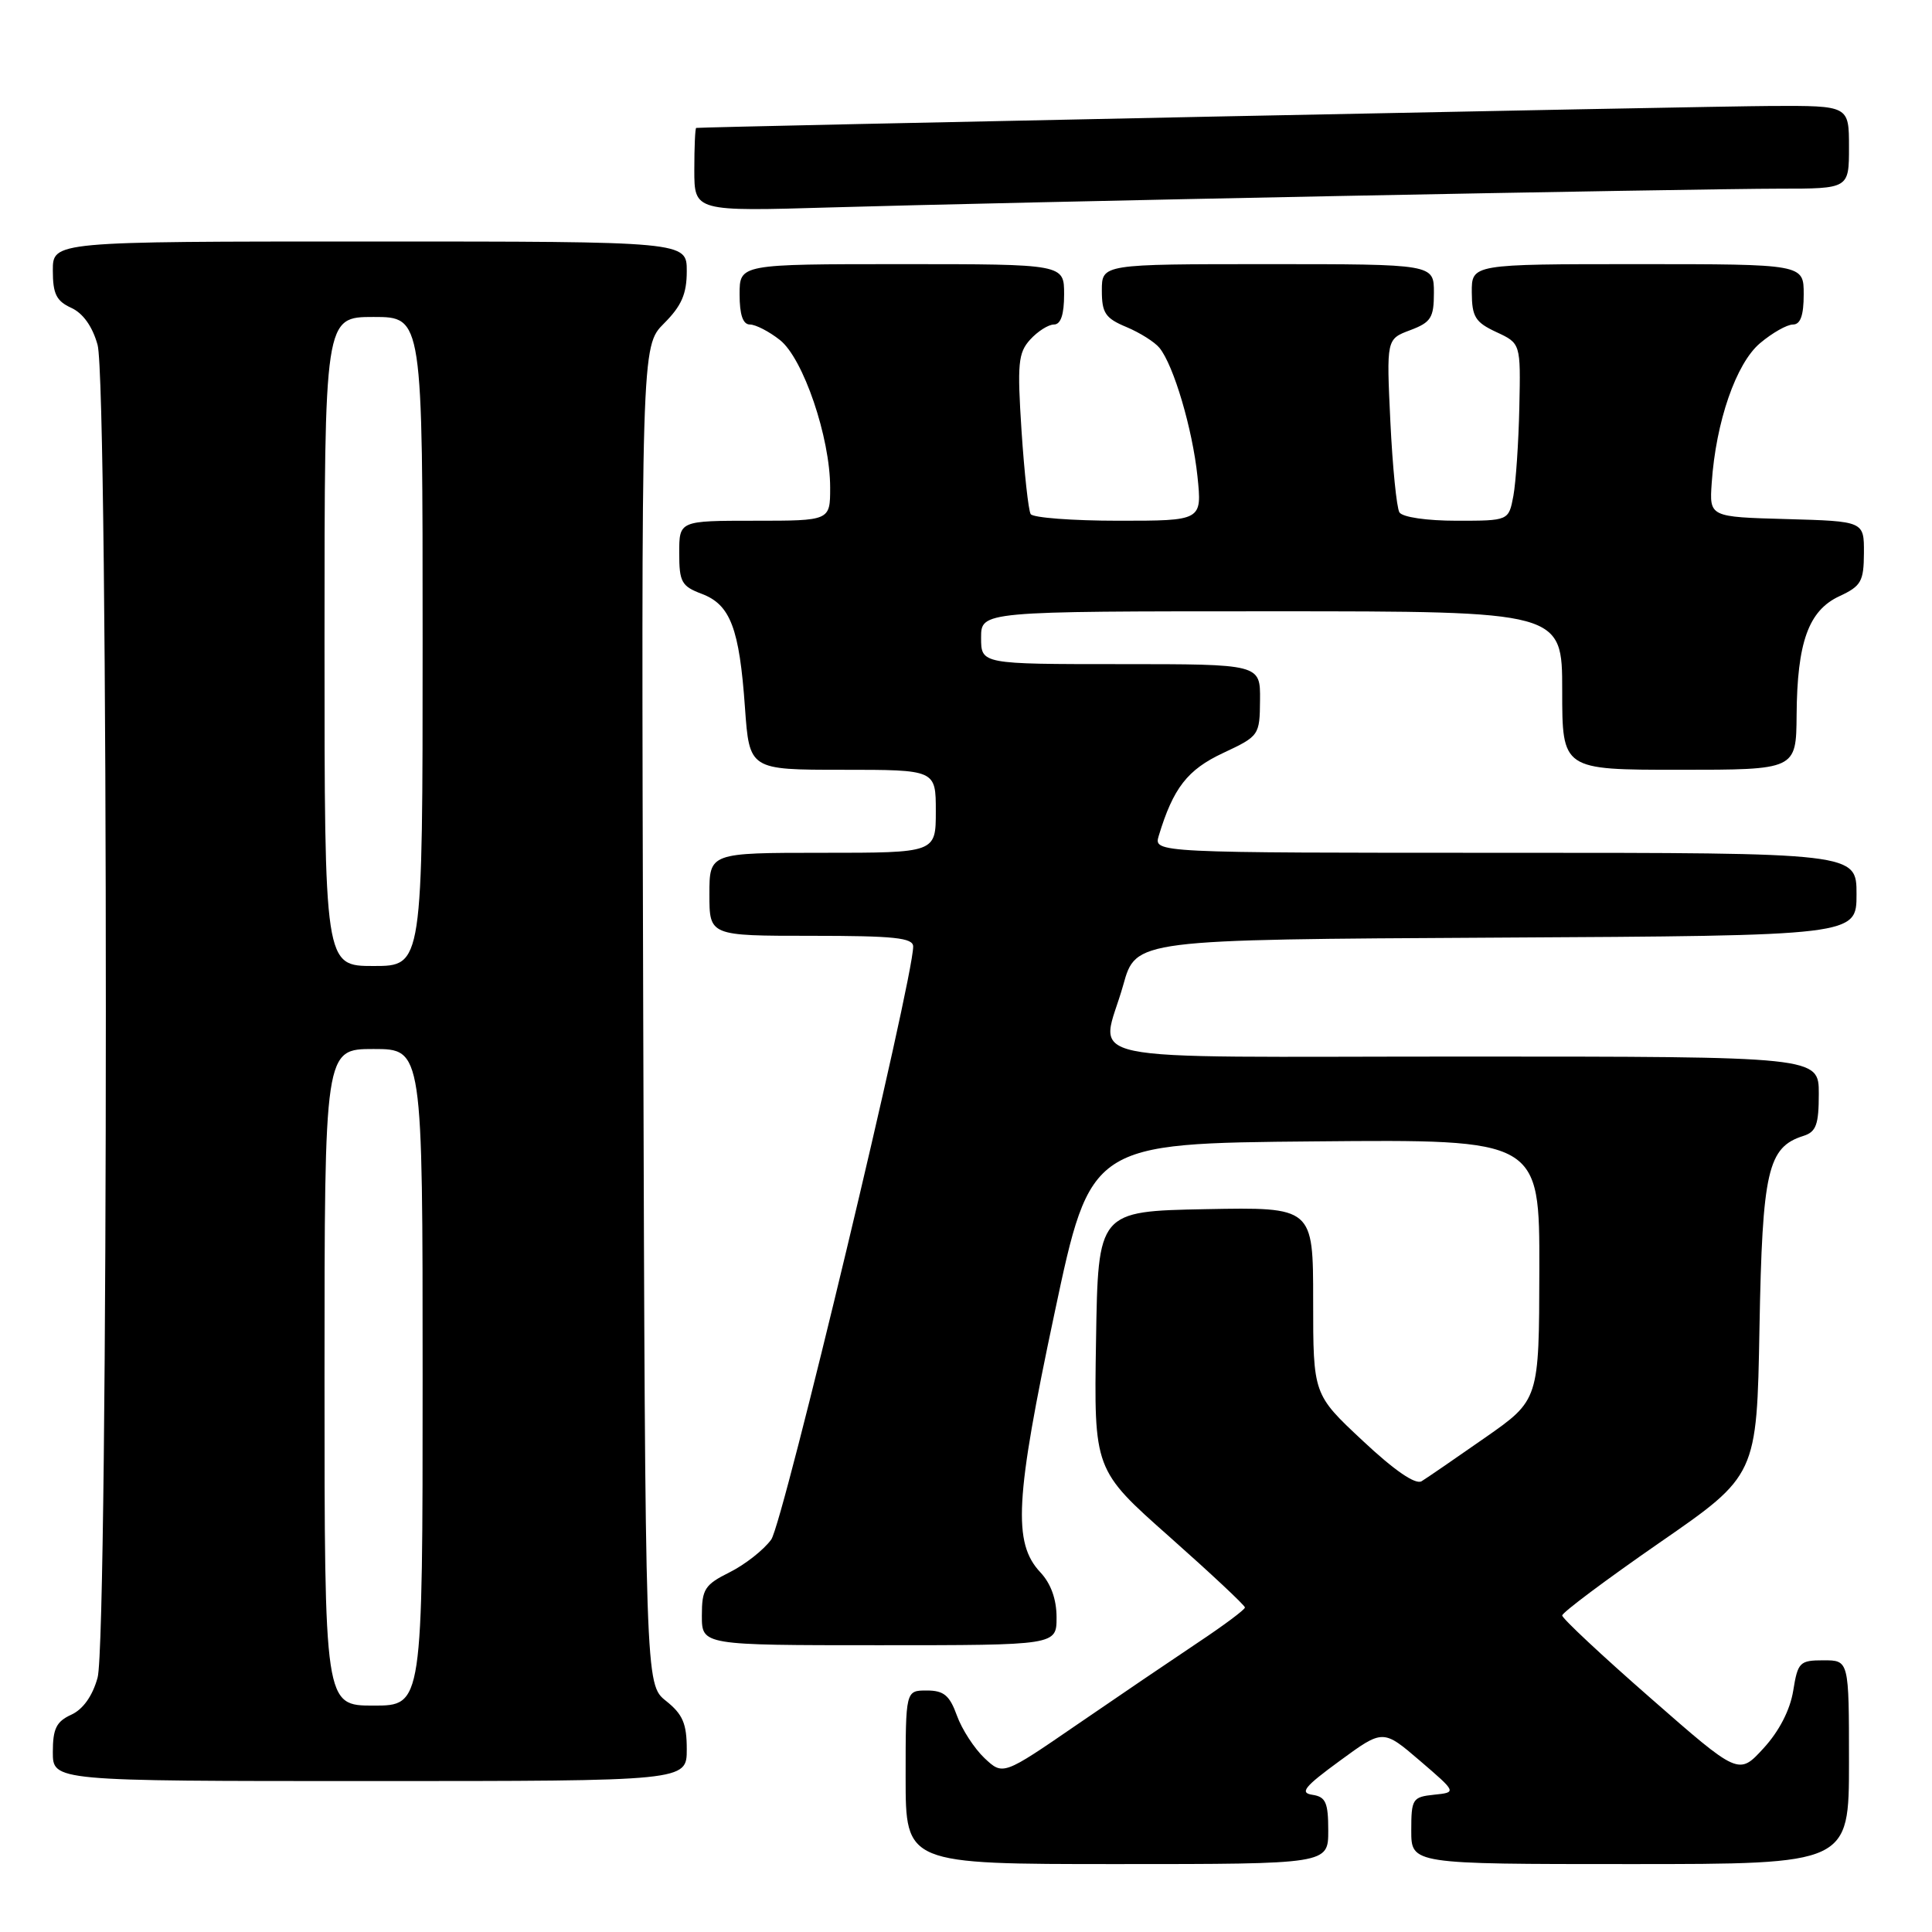 <?xml version="1.0" encoding="UTF-8" standalone="no"?>
<!DOCTYPE svg PUBLIC "-//W3C//DTD SVG 1.1//EN" "http://www.w3.org/Graphics/SVG/1.1/DTD/svg11.dtd" >
<svg xmlns="http://www.w3.org/2000/svg" xmlns:xlink="http://www.w3.org/1999/xlink" version="1.1" viewBox="0 0 256 256">
 <g >
 <path fill="currentColor"
d=" M 176.00 242.57 C 176.00 238.84 175.67 238.09 173.90 237.82 C 172.18 237.56 172.83 236.75 177.54 233.31 C 183.26 229.12 183.26 229.12 188.15 233.31 C 193.03 237.50 193.03 237.50 190.01 237.81 C 187.16 238.11 187.00 238.37 187.00 242.56 C 187.00 247.00 187.00 247.00 216.00 247.00 C 245.00 247.00 245.00 247.00 245.00 233.50 C 245.00 220.00 245.00 220.00 241.63 220.00 C 238.46 220.00 238.22 220.25 237.61 224.03 C 237.20 226.57 235.75 229.40 233.68 231.65 C 230.39 235.24 230.39 235.24 218.70 225.00 C 212.26 219.37 207.00 214.45 207.00 214.06 C 207.00 213.67 212.80 209.33 219.89 204.42 C 232.79 195.50 232.79 195.50 233.14 175.95 C 233.52 155.09 234.23 152.01 238.97 150.51 C 240.65 149.98 241.00 149.01 241.00 144.93 C 241.00 140.00 241.00 140.00 194.00 140.00 C 140.56 140.00 145.87 141.12 148.84 130.50 C 150.51 124.50 150.51 124.50 198.26 124.24 C 246.00 123.98 246.00 123.98 246.00 118.49 C 246.00 113.00 246.00 113.00 199.43 113.00 C 152.87 113.00 152.87 113.00 153.54 110.75 C 155.46 104.41 157.34 101.99 162.06 99.78 C 166.86 97.53 166.92 97.44 166.96 92.75 C 167.00 88.00 167.00 88.00 148.50 88.00 C 130.00 88.00 130.00 88.00 130.00 84.50 C 130.00 81.00 130.00 81.00 168.50 81.00 C 207.00 81.00 207.00 81.00 207.00 91.50 C 207.00 102.00 207.00 102.00 222.50 102.00 C 238.00 102.00 238.00 102.00 238.06 94.75 C 238.13 85.10 239.64 80.90 243.73 79.00 C 246.61 77.66 246.96 77.05 246.98 73.28 C 247.00 69.07 247.00 69.07 236.75 68.78 C 226.50 68.50 226.50 68.50 226.81 64.00 C 227.36 55.89 230.04 48.14 233.22 45.47 C 234.83 44.11 236.79 43.00 237.58 43.00 C 238.57 43.00 239.00 41.79 239.00 39.00 C 239.00 35.00 239.00 35.00 217.00 35.00 C 195.00 35.00 195.00 35.00 195.02 38.75 C 195.04 41.99 195.48 42.70 198.27 44.00 C 201.50 45.50 201.50 45.50 201.32 53.96 C 201.22 58.62 200.86 63.91 200.53 65.71 C 199.91 69.00 199.91 69.00 193.01 69.00 C 189.05 69.00 185.83 68.53 185.43 67.89 C 185.06 67.28 184.52 61.87 184.23 55.86 C 183.71 44.93 183.71 44.93 186.86 43.75 C 189.62 42.71 190.00 42.10 190.00 38.78 C 190.00 35.00 190.00 35.00 168.00 35.00 C 146.00 35.00 146.00 35.00 146.00 38.49 C 146.00 41.47 146.46 42.17 149.25 43.33 C 151.04 44.08 153.01 45.32 153.64 46.10 C 155.52 48.41 158.01 56.84 158.67 63.12 C 159.28 69.00 159.28 69.00 148.20 69.00 C 142.11 69.00 136.87 68.60 136.57 68.12 C 136.27 67.63 135.73 62.68 135.36 57.11 C 134.78 48.18 134.91 46.76 136.50 45.00 C 137.50 43.90 138.92 43.00 139.65 43.00 C 140.56 43.00 141.00 41.68 141.00 39.00 C 141.00 35.00 141.00 35.00 119.50 35.00 C 98.00 35.00 98.00 35.00 98.00 39.00 C 98.00 41.71 98.44 43.00 99.37 43.00 C 100.12 43.00 101.91 43.92 103.34 45.05 C 106.43 47.48 110.00 57.97 110.00 64.61 C 110.00 69.00 110.00 69.00 100.00 69.00 C 90.00 69.00 90.00 69.00 90.00 73.28 C 90.00 77.12 90.31 77.68 92.99 78.69 C 96.78 80.12 97.97 83.25 98.71 93.74 C 99.30 102.00 99.30 102.00 111.65 102.00 C 124.00 102.00 124.00 102.00 124.00 107.50 C 124.00 113.00 124.00 113.00 109.00 113.00 C 94.00 113.00 94.00 113.00 94.00 118.50 C 94.00 124.00 94.00 124.00 107.50 124.00 C 118.48 124.00 121.00 124.26 121.00 125.42 C 121.00 129.82 103.76 201.84 102.19 204.00 C 101.19 205.38 98.71 207.32 96.69 208.33 C 93.38 209.98 93.00 210.57 93.00 214.08 C 93.00 218.00 93.00 218.00 116.50 218.00 C 140.00 218.00 140.00 218.00 140.00 214.31 C 140.00 211.92 139.25 209.83 137.86 208.35 C 134.19 204.44 134.50 198.62 139.73 174.00 C 144.50 151.50 144.50 151.50 174.25 151.24 C 204.00 150.97 204.00 150.97 203.97 168.24 C 203.94 185.50 203.94 185.50 196.78 190.50 C 192.84 193.25 189.06 195.85 188.37 196.27 C 187.56 196.76 184.77 194.85 180.56 190.90 C 174.00 184.77 174.00 184.77 174.00 172.36 C 174.00 159.95 174.00 159.95 159.75 160.22 C 145.50 160.50 145.50 160.50 145.23 177.63 C 144.95 194.76 144.95 194.76 154.96 203.63 C 160.46 208.51 164.96 212.72 164.96 213.00 C 164.96 213.28 162.16 215.37 158.73 217.65 C 155.30 219.94 148.09 224.83 142.70 228.53 C 132.90 235.26 132.90 235.26 130.45 232.96 C 129.11 231.69 127.46 229.16 126.80 227.33 C 125.83 224.64 125.06 224.00 122.80 224.00 C 120.00 224.00 120.00 224.00 120.00 235.50 C 120.00 247.00 120.00 247.00 148.00 247.00 C 176.00 247.00 176.00 247.00 176.00 242.57 Z  M 91.00 231.79 C 91.00 228.39 90.47 227.15 88.25 225.38 C 85.50 223.19 85.50 223.19 85.23 134.53 C 84.97 45.88 84.97 45.88 87.98 42.86 C 90.31 40.53 91.00 38.95 91.00 35.92 C 91.00 32.00 91.00 32.00 49.00 32.00 C 7.00 32.00 7.00 32.00 7.00 35.84 C 7.00 38.94 7.47 39.89 9.44 40.79 C 11.00 41.50 12.26 43.27 12.93 45.70 C 14.39 50.96 14.39 217.04 12.93 222.30 C 12.26 224.73 11.00 226.50 9.44 227.21 C 7.47 228.11 7.00 229.06 7.00 232.16 C 7.00 236.00 7.00 236.00 49.00 236.00 C 91.00 236.00 91.00 236.00 91.00 231.79 Z  M 177.51 25.97 C 204.46 25.44 230.68 25.00 235.76 25.00 C 245.00 25.00 245.00 25.00 245.00 19.50 C 245.00 14.00 245.00 14.00 234.75 14.04 C 226.42 14.07 93.11 16.80 92.25 16.95 C 92.11 16.98 92.00 19.48 92.00 22.51 C 92.00 28.02 92.00 28.02 110.25 27.48 C 120.29 27.18 150.55 26.50 177.51 25.97 Z  M 43.00 182.50 C 43.00 139.00 43.00 139.00 49.50 139.00 C 56.00 139.00 56.00 139.00 56.00 182.50 C 56.00 226.00 56.00 226.00 49.50 226.00 C 43.00 226.00 43.00 226.00 43.00 182.50 Z  M 43.00 85.00 C 43.00 42.00 43.00 42.00 49.50 42.00 C 56.00 42.00 56.00 42.00 56.00 85.00 C 56.00 128.00 56.00 128.00 49.50 128.00 C 43.00 128.00 43.00 128.00 43.00 85.00 Z "/>
</g>
</svg>
